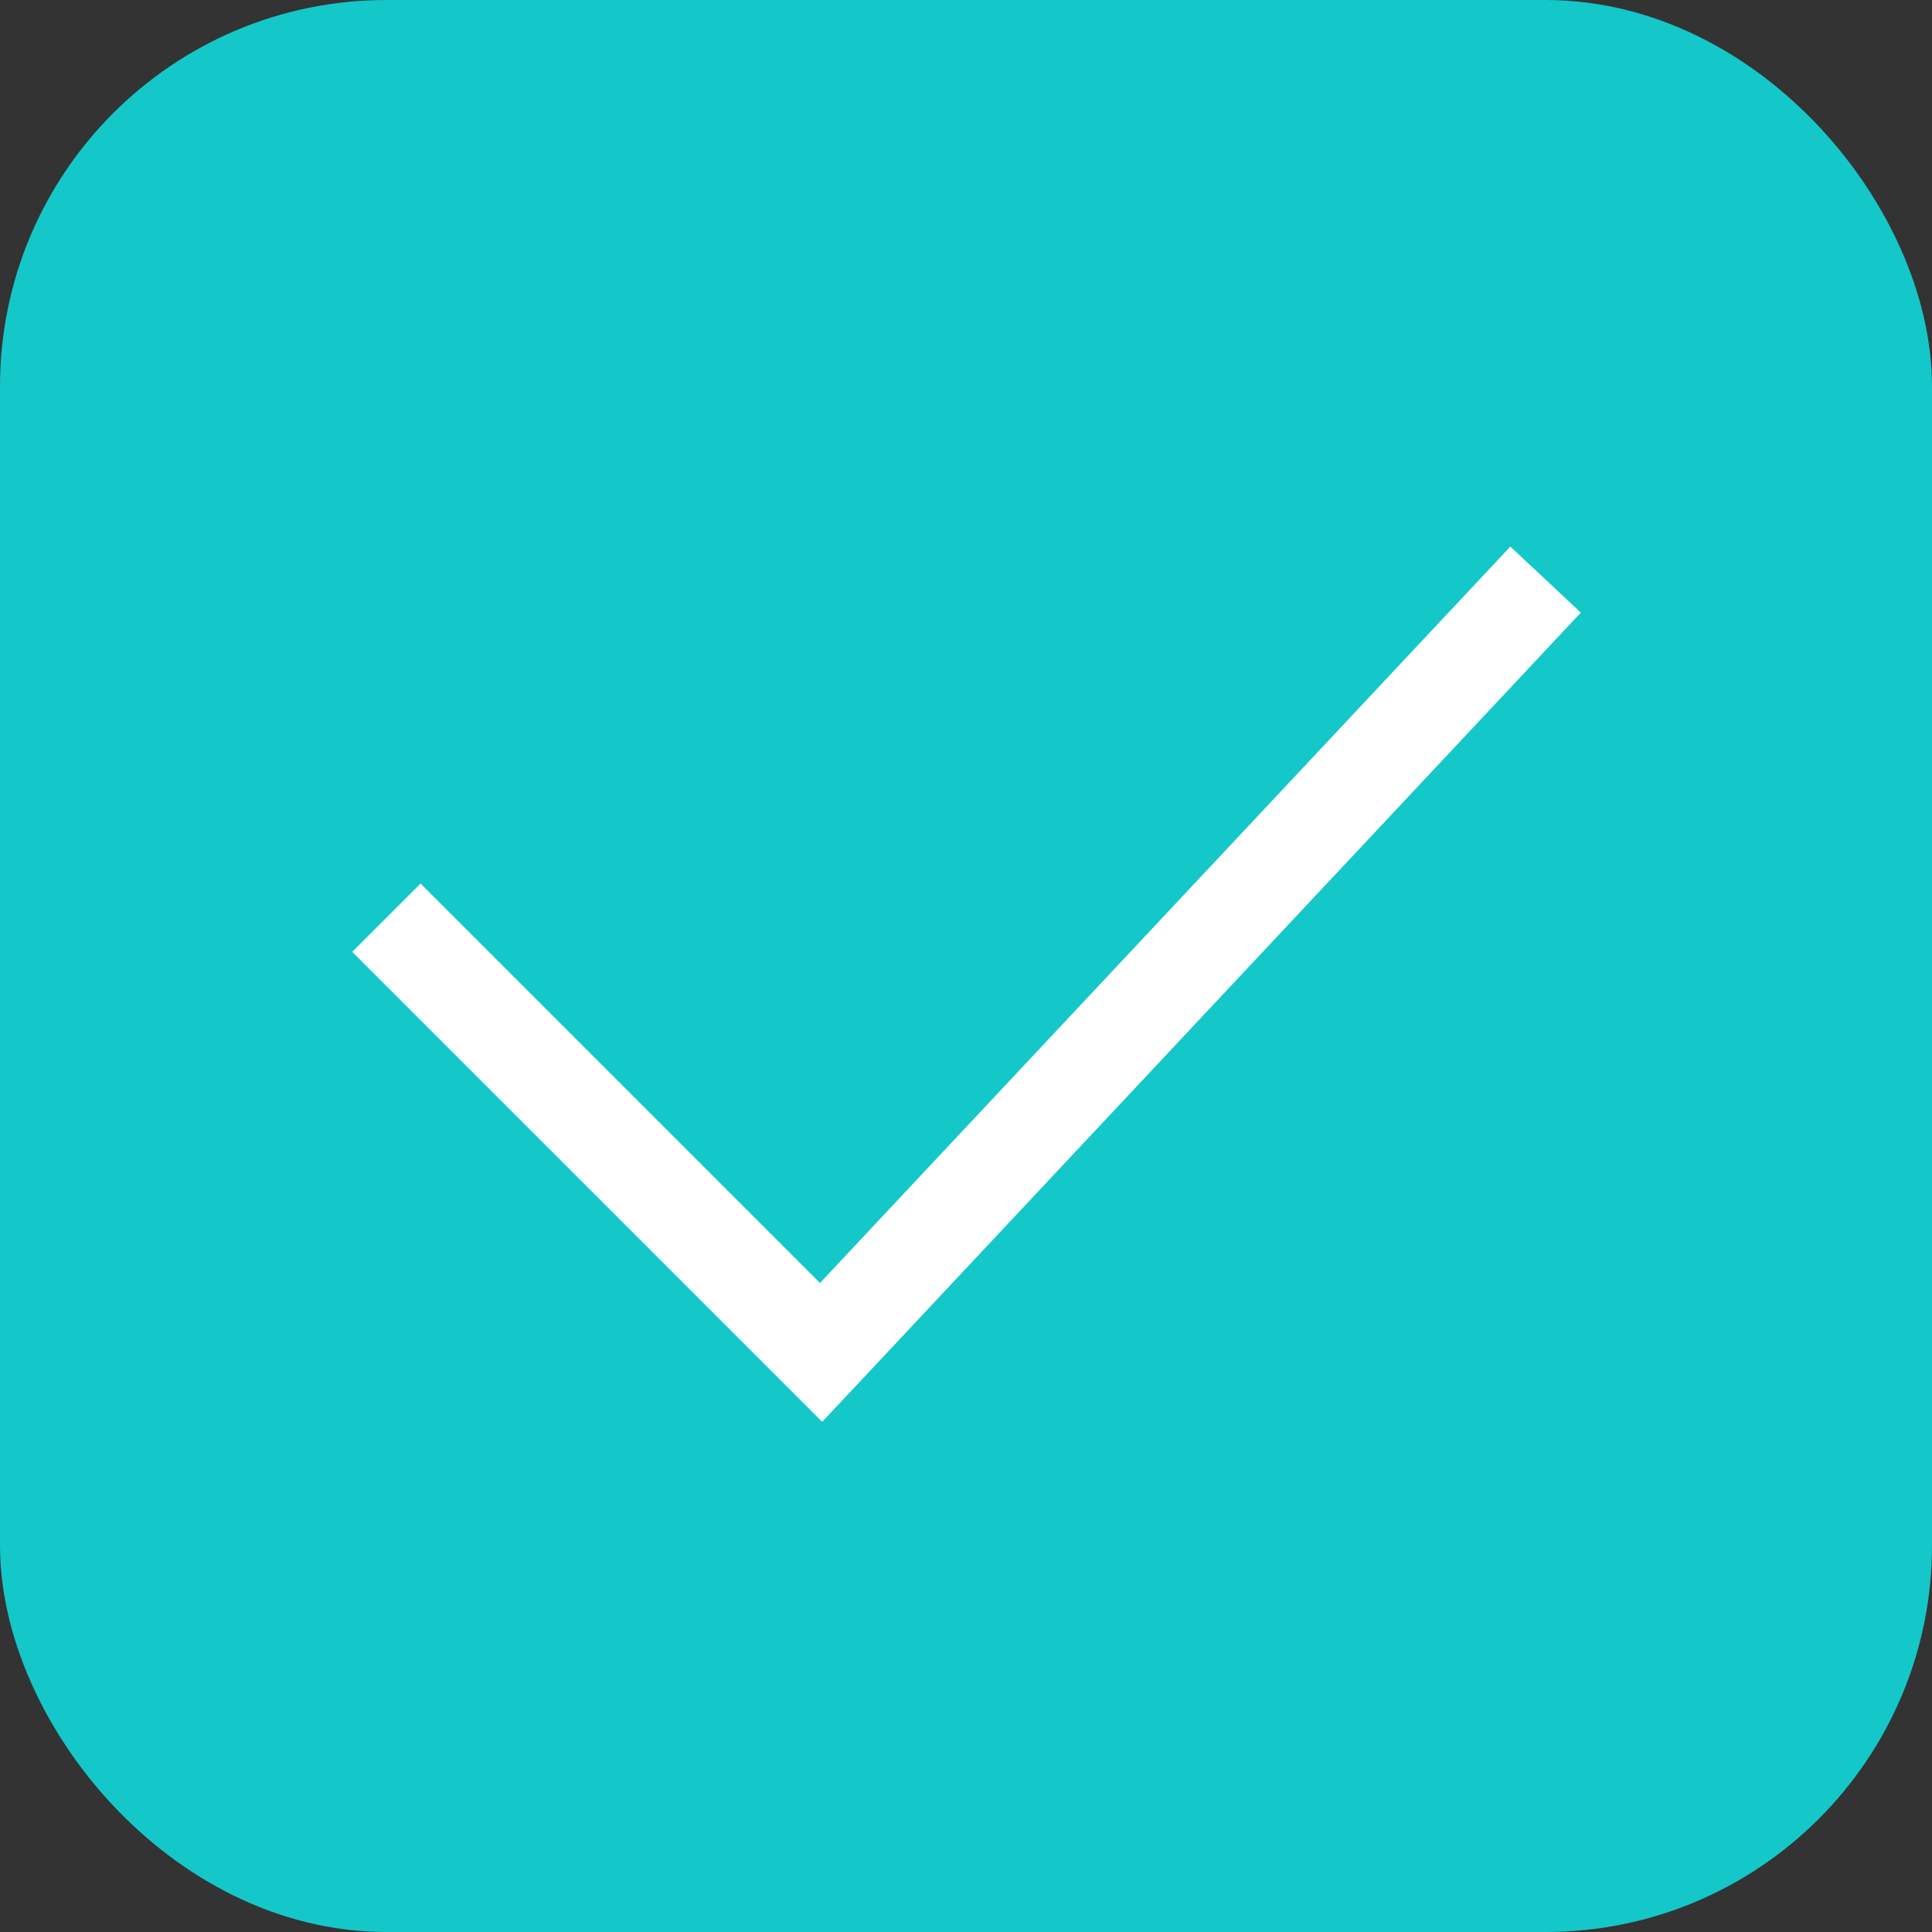 <svg width="20" height="20" viewBox="0 0 20 20" fill="none" xmlns="http://www.w3.org/2000/svg">
<rect x="0" y="0" width="20" height="20" fill="#333333" stroke="none"/>
<rect x="0.5" y="0.5" width="19" height="19" rx="3.5" fill="#14C7C9" stroke="#14C7C9"/>
<path d="M4 9.5L8.5 14L16 6" stroke="white"/>
</svg>
